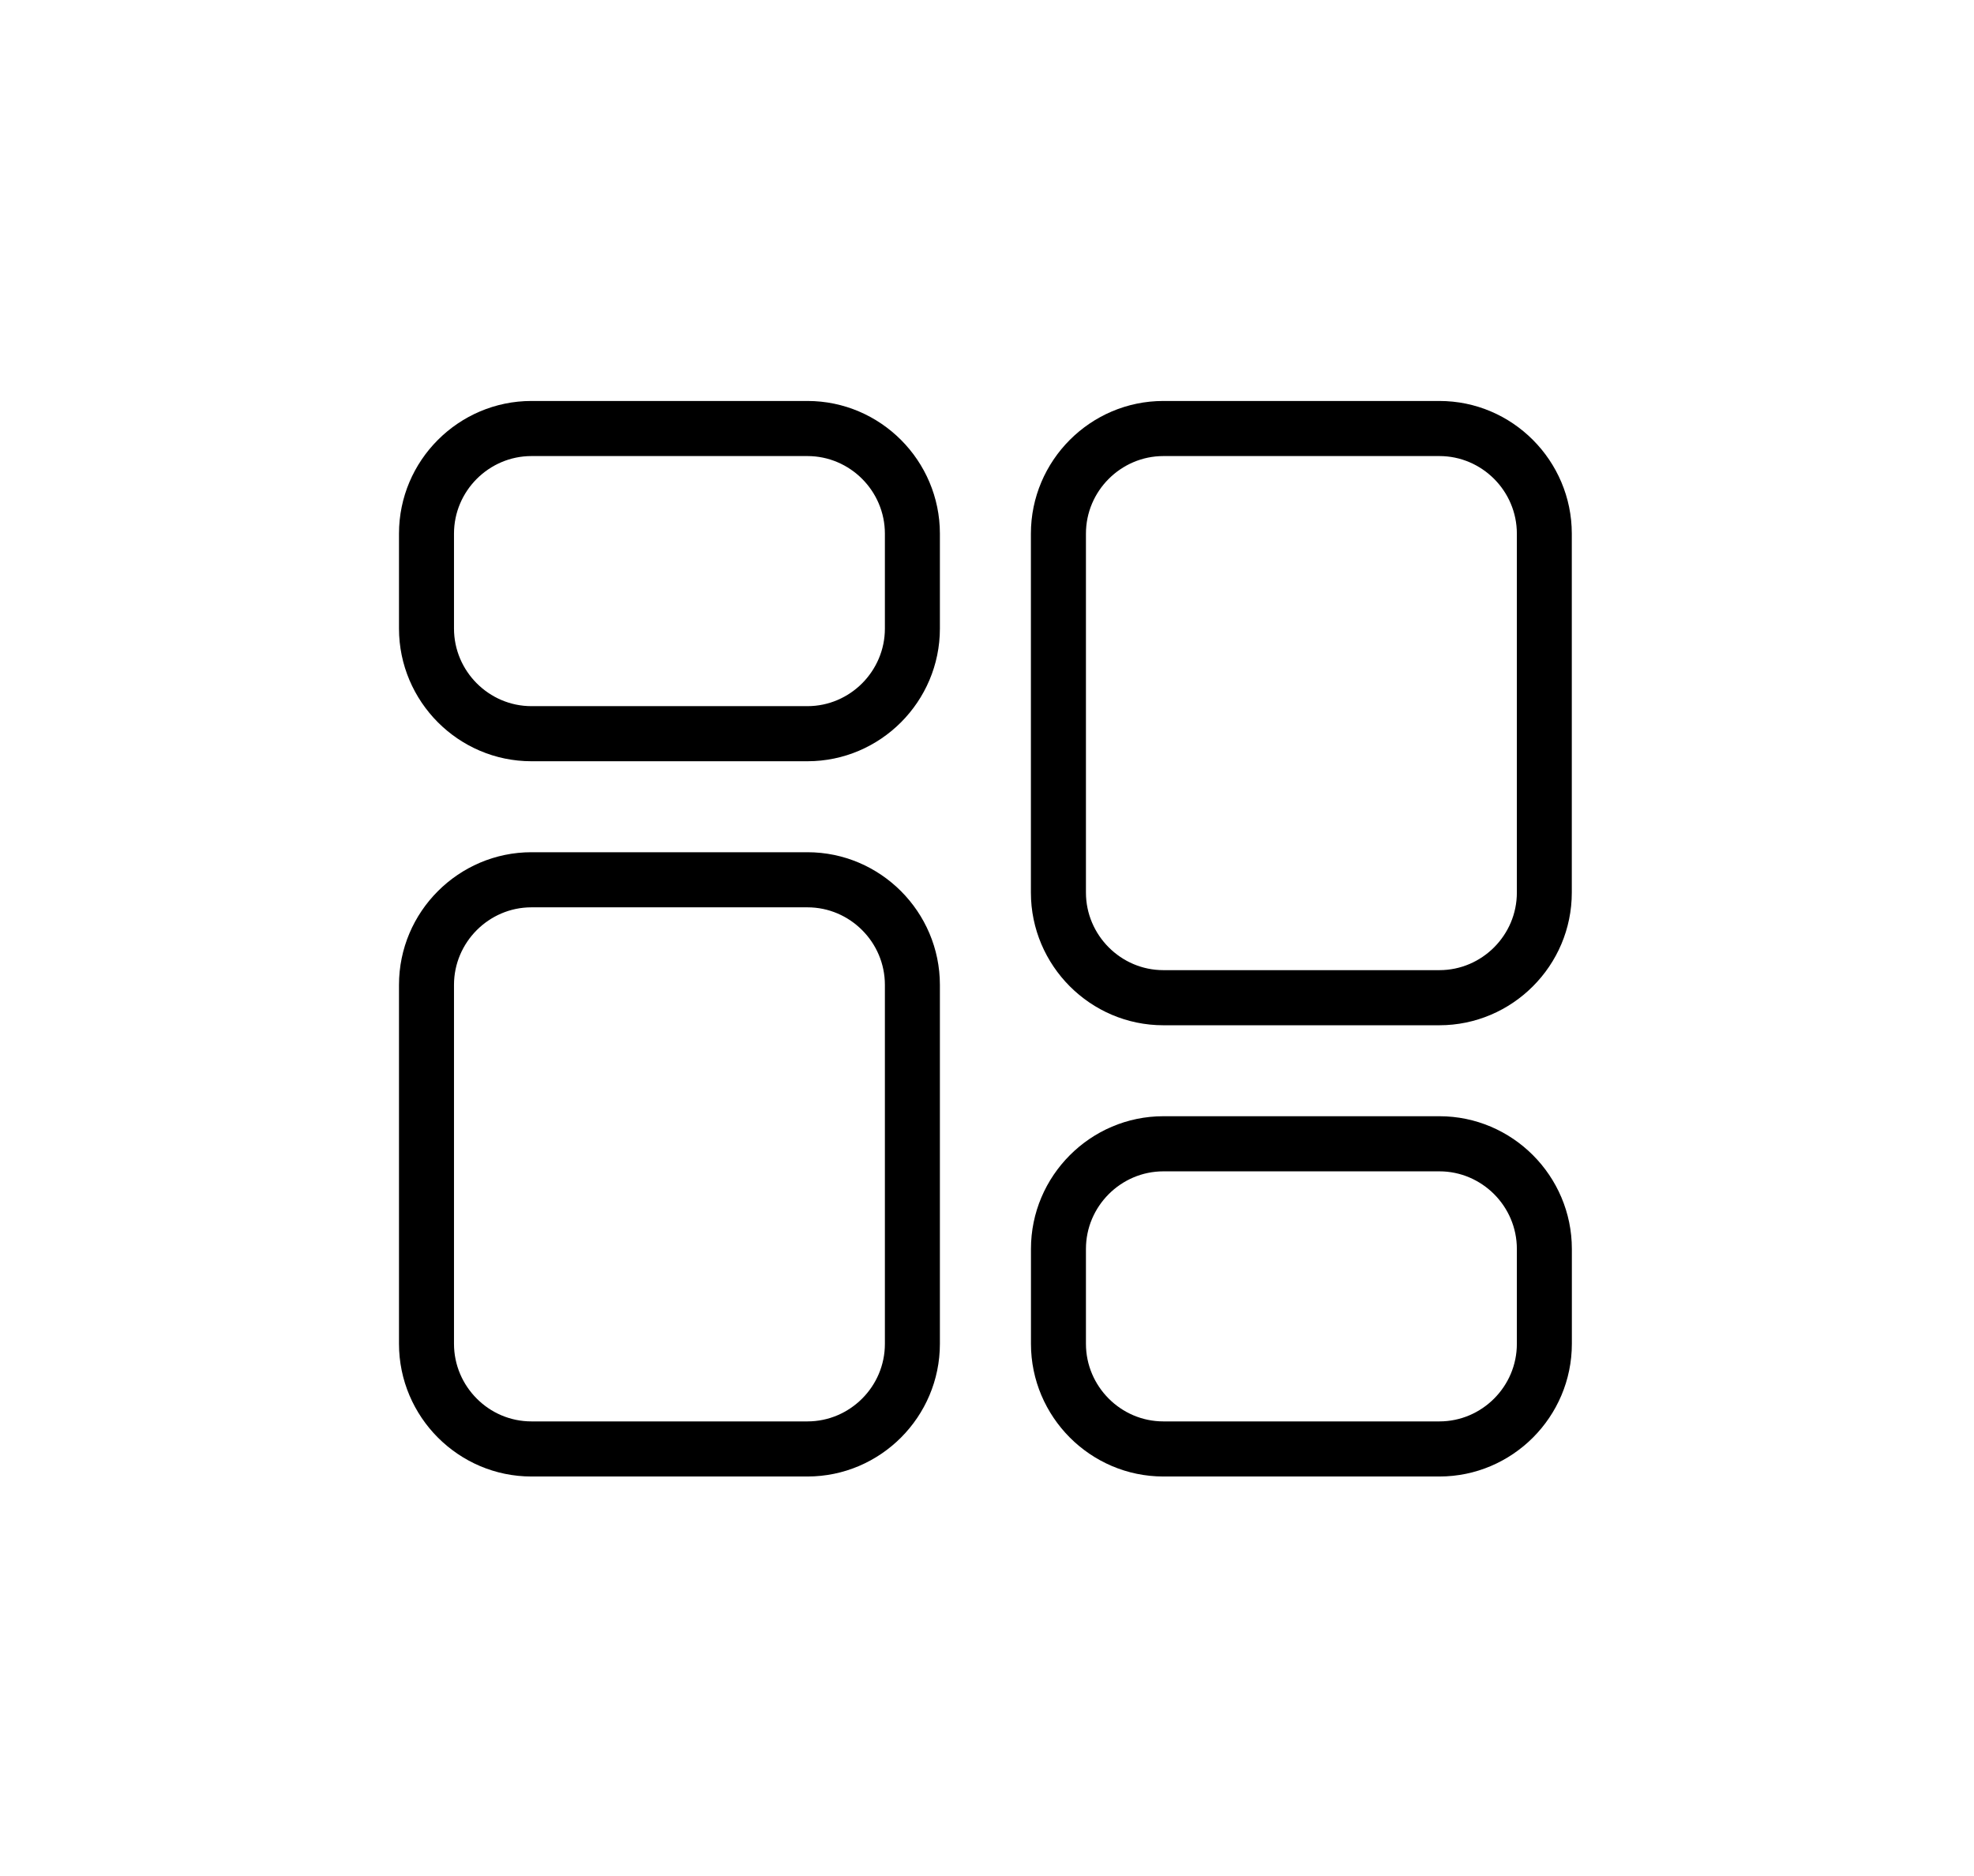 <svg xmlns="http://www.w3.org/2000/svg" xmlns:xlink="http://www.w3.org/1999/xlink" width="526" zoomAndPan="magnify" viewBox="0 0 394.5 375" height="500" preserveAspectRatio="xMidYMid meet" version="1.0"><defs><clipPath id="828120ea54"><path d="M 79.688 80.156 L 314.141 80.156 L 314.141 295.137 L 79.688 295.137 Z M 79.688 80.156 " clip-rule="nonzero"/></clipPath></defs><g clip-path="url(#828120ea54)"><path fill="#000000" d="M 232.488 80.137 L 287.656 80.137 C 294.945 80.137 301.559 83.109 306.352 87.922 C 311.141 92.723 314.121 99.363 314.121 106.656 L 314.121 178.387 C 314.121 185.688 311.152 192.316 306.352 197.117 C 301.559 201.922 294.934 204.906 287.656 204.906 L 232.488 204.906 C 225.203 204.906 218.586 201.922 213.793 197.117 C 209.004 192.316 206.023 185.688 206.023 178.387 L 206.023 106.656 C 206.023 99.355 209.004 92.723 213.793 87.922 C 218.586 83.121 225.203 80.137 232.488 80.137 Z M 106.203 141.129 L 161.371 141.129 C 165.625 141.129 169.492 139.375 172.297 136.566 C 175.098 133.75 176.844 129.883 176.844 125.621 L 176.844 106.656 C 176.844 102.395 175.098 98.516 172.297 95.707 C 169.484 92.891 165.613 91.148 161.371 91.148 L 106.203 91.148 C 101.949 91.148 98.082 92.902 95.277 95.707 C 92.465 98.527 90.73 102.395 90.73 106.656 L 90.73 125.621 C 90.73 129.883 92.477 133.758 95.277 136.566 C 98.082 139.375 101.949 141.129 106.203 141.129 Z M 161.371 152.141 L 106.203 152.141 C 98.918 152.141 92.301 149.156 87.508 144.355 C 82.719 139.551 79.738 132.91 79.738 125.621 L 79.738 106.656 C 79.738 99.355 82.707 92.723 87.508 87.922 C 92.301 83.121 98.926 80.137 106.203 80.137 L 161.371 80.137 C 168.656 80.137 175.273 83.121 180.066 87.922 C 184.855 92.723 187.836 99.363 187.836 106.656 L 187.836 125.621 C 187.836 132.922 184.855 139.551 180.066 144.355 C 175.273 149.156 168.648 152.141 161.371 152.141 Z M 106.203 284.078 L 161.371 284.078 C 165.625 284.078 169.492 282.328 172.297 279.52 C 175.109 276.711 176.844 272.836 176.844 268.57 L 176.844 196.844 C 176.844 192.582 175.109 188.703 172.297 185.895 C 169.484 183.078 165.625 181.336 161.371 181.336 L 106.203 181.336 C 101.949 181.336 98.082 183.086 95.277 185.895 C 92.465 188.715 90.73 192.582 90.73 196.844 L 90.73 268.57 C 90.73 272.836 92.477 276.711 95.277 279.52 C 98.082 282.34 101.949 284.078 106.203 284.078 Z M 161.371 295.09 L 106.203 295.09 C 98.918 295.09 92.301 292.105 87.508 287.305 C 82.719 282.504 79.738 275.863 79.738 268.57 L 79.738 196.844 C 79.738 189.543 82.707 182.91 87.508 178.109 C 92.301 173.309 98.926 170.324 106.203 170.324 L 161.371 170.324 C 168.656 170.324 175.273 173.309 180.066 178.109 C 184.855 182.91 187.836 189.543 187.836 196.844 L 187.836 268.57 C 187.836 275.875 184.855 282.504 180.066 287.305 C 175.273 292.105 168.656 295.09 161.371 295.09 Z M 232.5 223.086 L 287.668 223.086 C 294.953 223.086 301.57 226.07 306.363 230.875 C 311.152 235.676 314.133 242.316 314.133 249.605 L 314.133 268.57 C 314.133 275.875 311.152 282.504 306.363 287.305 C 301.57 292.105 294.945 295.09 287.668 295.09 L 232.5 295.09 C 225.211 295.09 218.598 292.105 213.805 287.305 C 209.012 282.492 206.035 275.863 206.035 268.57 L 206.035 249.605 C 206.035 242.305 209.012 235.676 213.805 230.875 C 218.598 226.07 225.211 223.086 232.5 223.086 Z M 287.668 234.102 L 232.5 234.102 C 228.246 234.102 224.379 235.852 221.574 238.66 C 218.762 241.48 217.023 245.344 217.023 249.605 L 217.023 268.57 C 217.023 272.836 218.773 276.711 221.574 279.52 C 224.387 282.34 228.246 284.078 232.5 284.078 L 287.668 284.078 C 291.922 284.078 295.789 282.328 298.594 279.52 C 301.406 276.699 303.141 272.836 303.141 268.57 L 303.141 249.605 C 303.141 245.344 301.395 241.469 298.594 238.66 C 295.777 235.852 291.922 234.102 287.668 234.102 Z M 287.668 91.148 L 232.5 91.148 C 228.246 91.148 224.379 92.902 221.574 95.707 C 218.762 98.516 217.023 102.395 217.023 106.656 L 217.023 178.387 C 217.023 182.648 218.773 186.523 221.574 189.332 C 224.387 192.152 228.246 193.891 232.5 193.891 L 287.668 193.891 C 291.922 193.891 295.789 192.141 298.594 189.332 C 301.406 186.512 303.141 182.648 303.141 178.387 L 303.141 106.656 C 303.141 102.395 301.395 98.516 298.594 95.707 C 295.777 92.891 291.922 91.148 287.668 91.148 Z M 287.668 91.148 " fill-opacity="1" fill-rule="nonzero"/></g></svg>